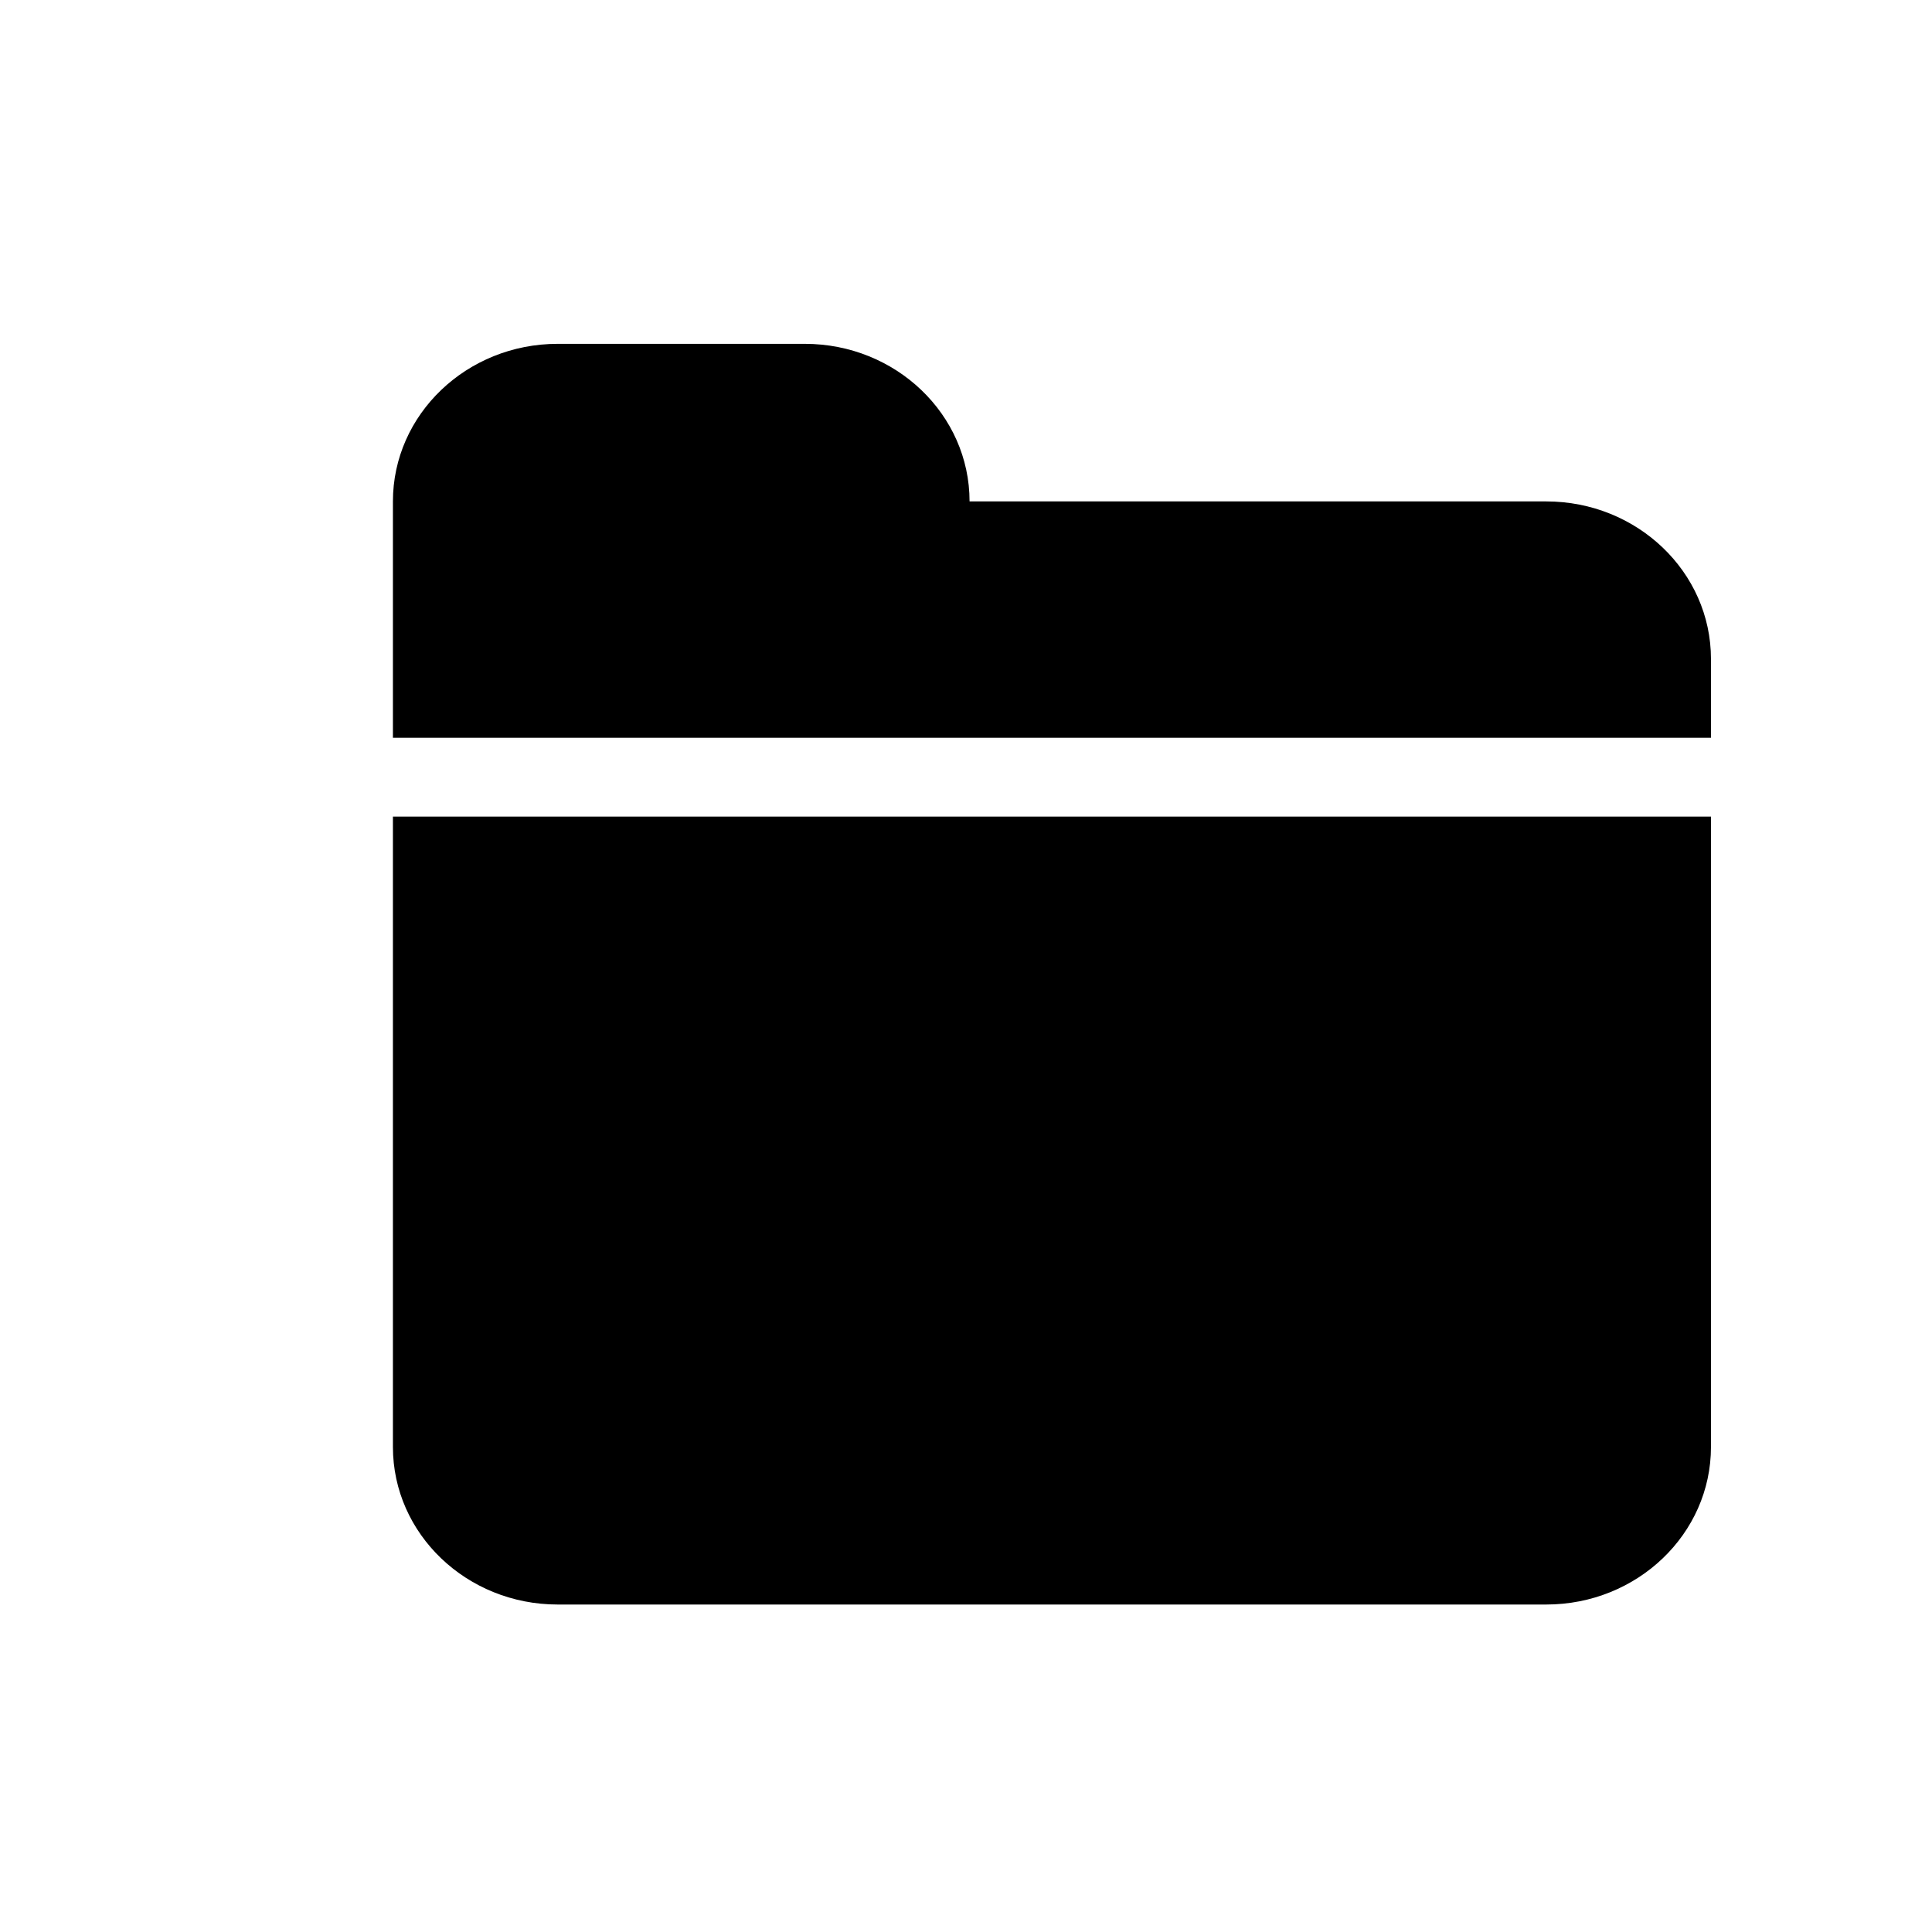 <?xml version="1.0" encoding="UTF-8" standalone="no"?>
<!-- Uploaded to: SVG Repo, www.svgrepo.com, Generator: SVG Repo Mixer Tools -->

<svg
   width="800px"
   height="800px"
   viewBox="0 0 32 32"
   version="1.1"
   id="svg141"
   sodipodi:docname="cluster.svg"
   inkscape:version="1.2.1 (9c6d41e, 2022-07-14)"
   xmlns:inkscape="http://www.inkscape.org/namespaces/inkscape"
   xmlns:sodipodi="http://sodipodi.sourceforge.net/DTD/sodipodi-0.dtd"
   xmlns="http://www.w3.org/2000/svg"
   xmlns:svg="http://www.w3.org/2000/svg"
   xmlns:sketch="http://www.bohemiancoding.com/sketch/ns">
  <sodipodi:namedview
     id="namedview143"
     pagecolor="#ffffff"
     bordercolor="#000000"
     borderopacity="0.25"
     inkscape:showpageshadow="2"
     inkscape:pageopacity="0.0"
     inkscape:pagecheckerboard="0"
     inkscape:deskcolor="#d1d1d1"
     showgrid="false"
     inkscape:zoom="0.295"
     inkscape:cx="396.61017"
     inkscape:cy="401.69492"
     inkscape:window-width="1680"
     inkscape:window-height="997"
     inkscape:window-x="1512"
     inkscape:window-y="25"
     inkscape:window-maximized="0"
     inkscape:current-layer="Icon-Set-Filled" />
  <title
     id="title132">folder 2</title>
  <desc
     id="desc134">Created with Sketch Beta.</desc>
  <defs
     id="defs136" />
  <g
     id="Page-1"
     stroke="none"
     stroke-width="1"
     fill="none"
     fill-rule="evenodd"
     sketch:type="MSPage">
    <g
       id="Icon-Set-Filled"
       sketch:type="MSLayerGroup"
       transform="translate(-362, -153)"
       fill="#000000">
      <path
         d="m 387.61,161.305 h -9.551 c 0,-1.441 -1.222,-2.61 -2.729,-2.61 h -4.093 c -1.507,0 -2.729,1.169 -2.729,2.61 v 3.915 h 21.831 v -1.305 c 0,-1.441 -1.222,-2.61 -2.729,-2.61 z m -19.102,15.661 c 0,1.441 1.222,2.61 2.729,2.61 h 16.373 c 1.507,0 2.729,-1.169 2.729,-2.61 v -10.441 h -21.831 z"
         id="folder-2"
         sketch:type="MSShapeGroup"
         style="stroke-width:0.667;stroke-dasharray:none;opacity:1" />
    </g>
  </g>
</svg>
